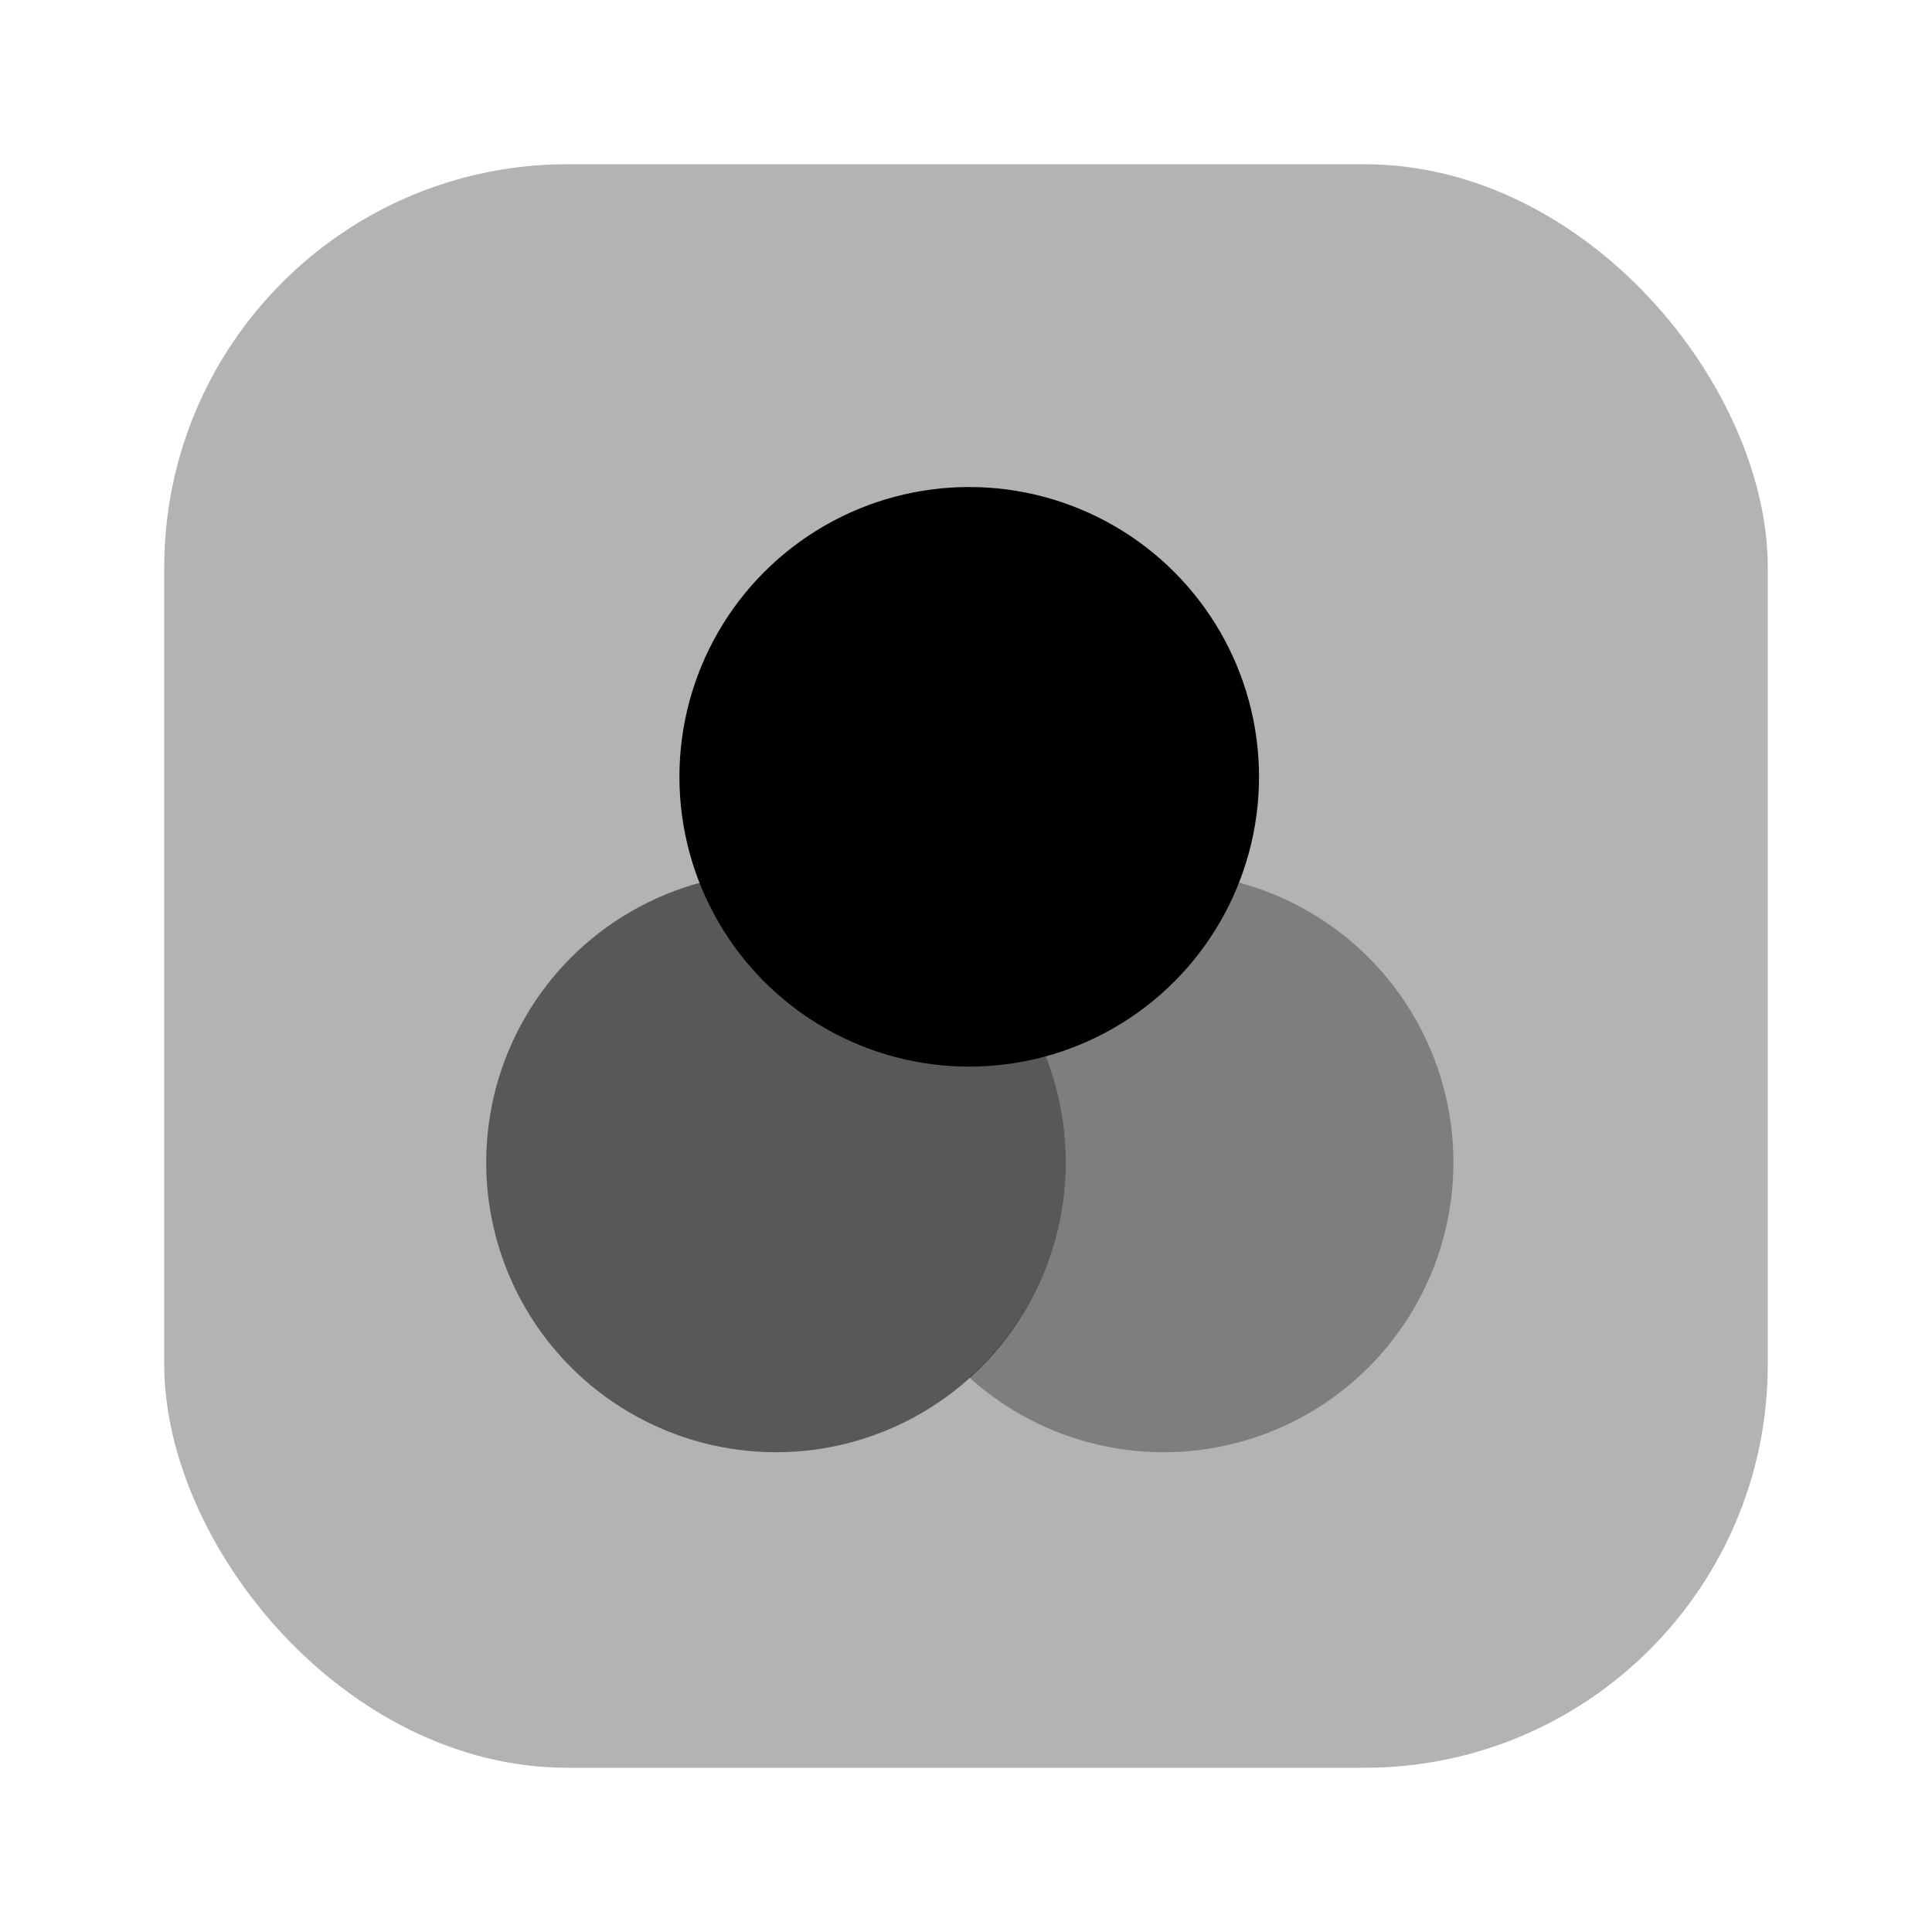 <svg xmlns="http://www.w3.org/2000/svg" viewBox="0 0 24 24"><defs><style>.cls-1{opacity:0.3;}</style></defs><g id="design"><g id="colors-square"><rect class="cls-1" x="2.04" y="2.04" width="19.92" height="19.92" rx="5.01"/><circle cx="12.04" cy="9.65" r="3.6"/><circle class="cls-1" cx="9.64" cy="14.44" r="3.6"/><circle class="cls-1" cx="9.64" cy="14.44" r="3.6"/><path fill="currentColor" class="cls-1" d="M14.44,10.84a3.59,3.59,0,0,0-2.4.93,3.57,3.57,0,0,1,0,5.34,3.6,3.6,0,1,0,2.4-6.27Z"/></g></g></svg>